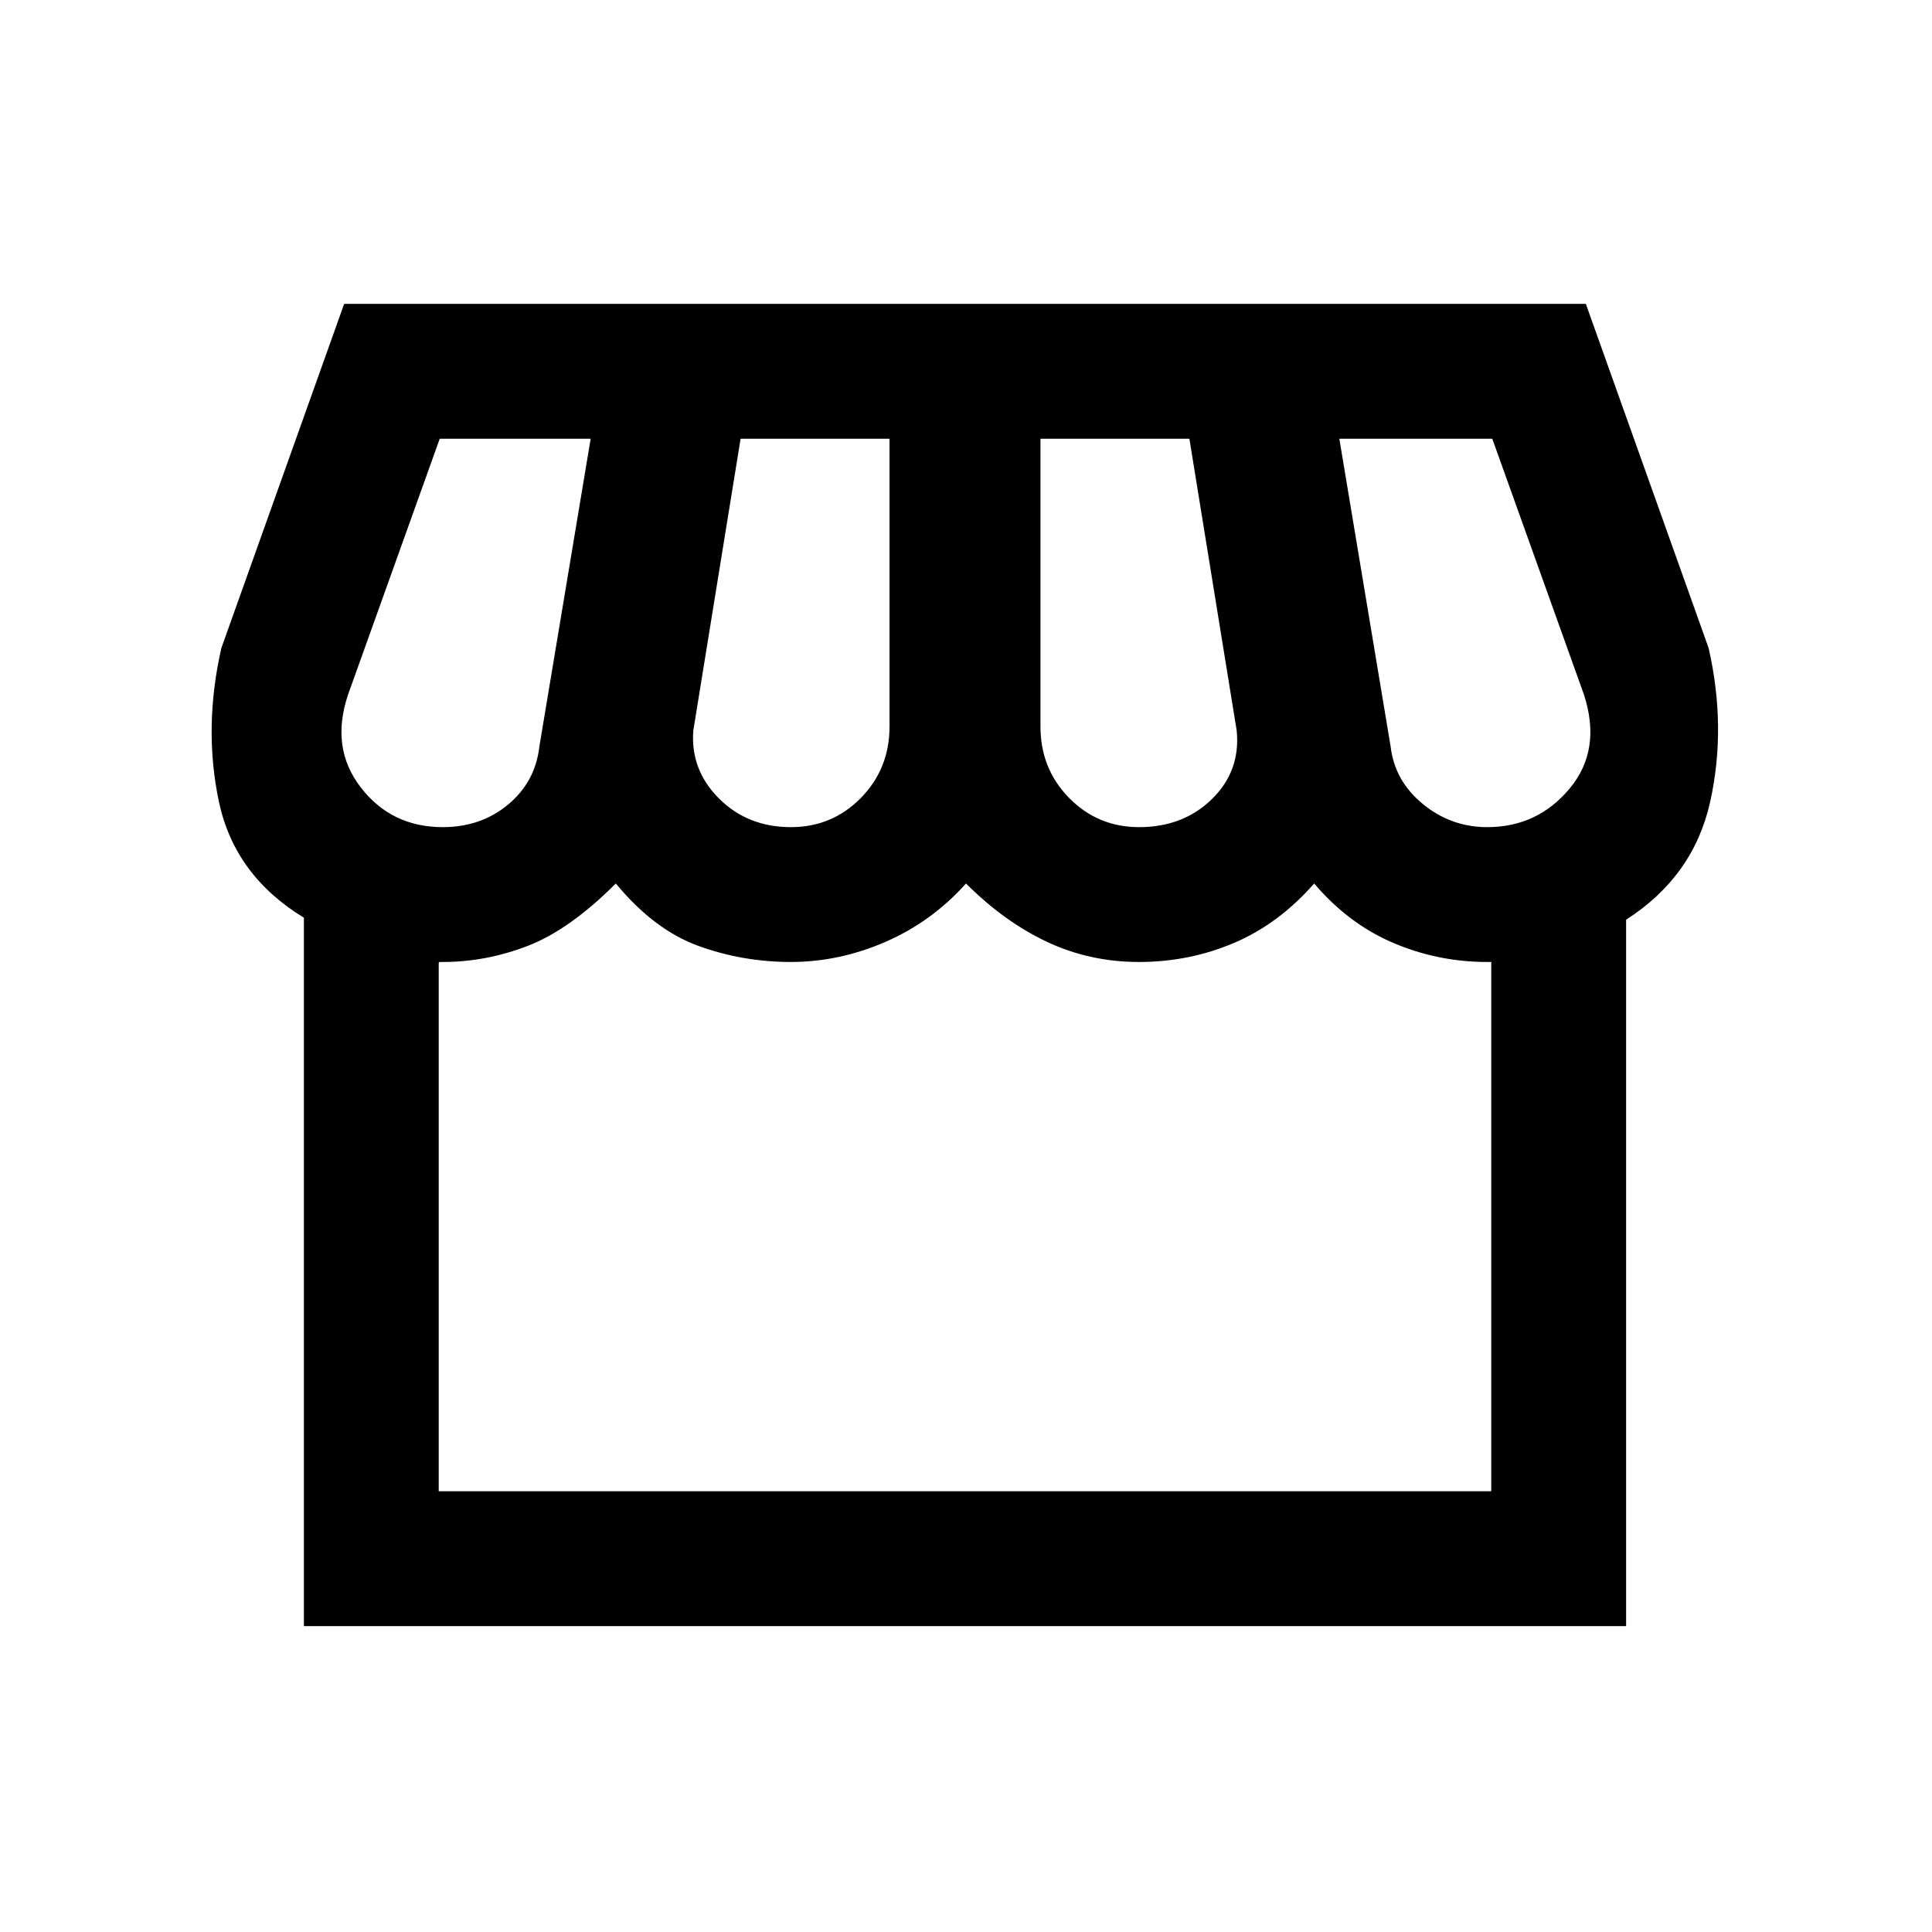<svg xmlns="http://www.w3.org/2000/svg" height="20" viewBox="0 -960 960 960" width="20"><path d="M808-503v351H151v-352q-34.5-21-42.25-57.75T110-638l61-171h617l61 171q9 39.5.75 76.5T808-503Zm-242-46q22 0 36.25-14t12.25-34L591-742h-74v143q0 21 14.25 35.5T566-549Zm-173 0q20.5 0 34.75-14.5T442-599v-143h-74l-23.5 145q-1.5 19.5 12.75 33.75T393-549Zm-173 0q19 0 32.5-11.25T268-589l25.5-153h-75L173-615q-9 26.5 6.25 46.25T220-549Zm519 0q25 0 41-19.25t7-46.75l-45.5-127h-76L691-589q2 17 16 28.5t32 11.5ZM218-219h523v-262.5q.5-.5-.5-.5H739q-24.5 0-46.75-9.5T653-521q-17.5 20-39.75 29.5T566-482q-24.5 0-45.75-10T480-521q-17 19-40 29t-47 10q-24 0-46-8t-41-31q-23 23-43.75 31T220-482h-1.25q-.75 0-.75.5V-219Zm523 0H218h523Z"/></svg>